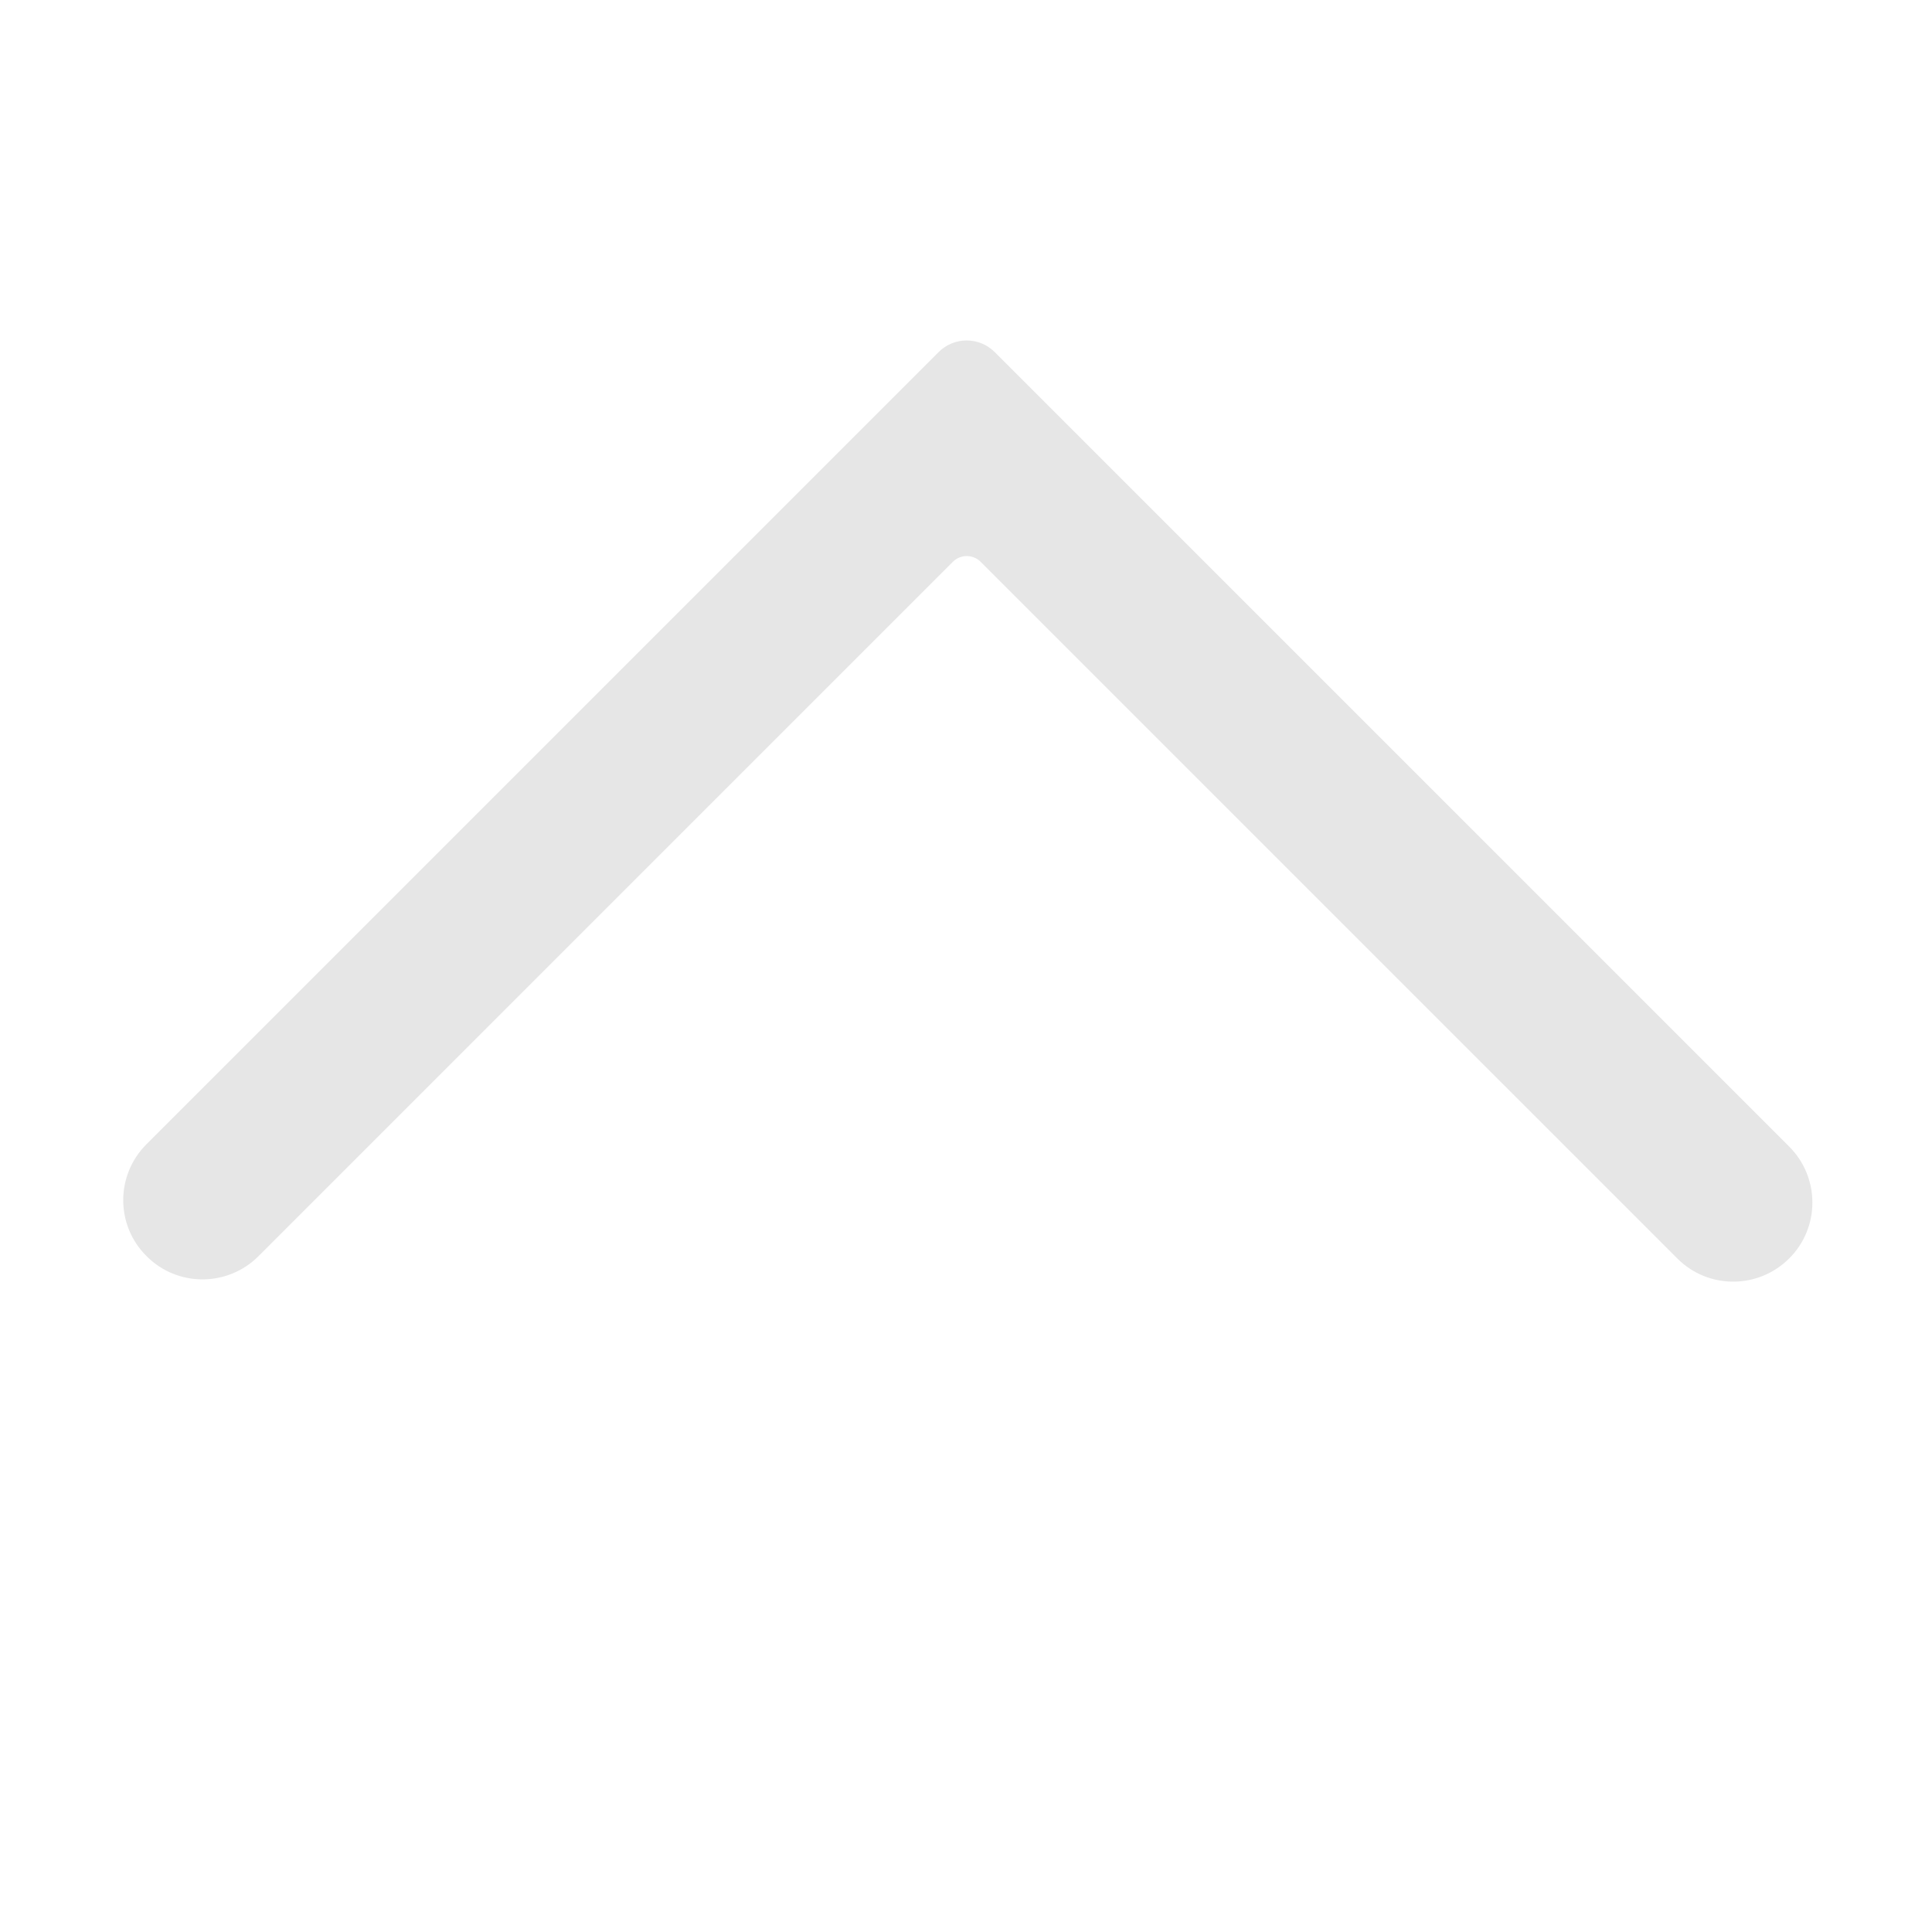 <?xml version="1.0" standalone="no"?><!DOCTYPE svg PUBLIC "-//W3C//DTD SVG 1.1//EN" "http://www.w3.org/Graphics/SVG/1.1/DTD/svg11.dtd"><svg t="1725865843215" class="icon" viewBox="0 0 1024 1024" version="1.1" xmlns="http://www.w3.org/2000/svg" p-id="28231" xmlns:xlink="http://www.w3.org/1999/xlink" width="200" height="200"><path d="M77.6 606.5l419.9-419.9c8.2-8.2 21.5-8.2 29.7 0l421.1 421.1c16.4 16.4 16.4 43 0 59.3-16.4 16.4-43 16.4-59.3 0L519.8 297.8c-4.1-4.1-10.7-4.1-14.8 0l-368 368c-16.4 16.4-43 16.4-59.3 0-16.5-16.3-16.5-42.9-0.1-59.3z" fill="#e6e6e6" p-id="28232"></path></svg>